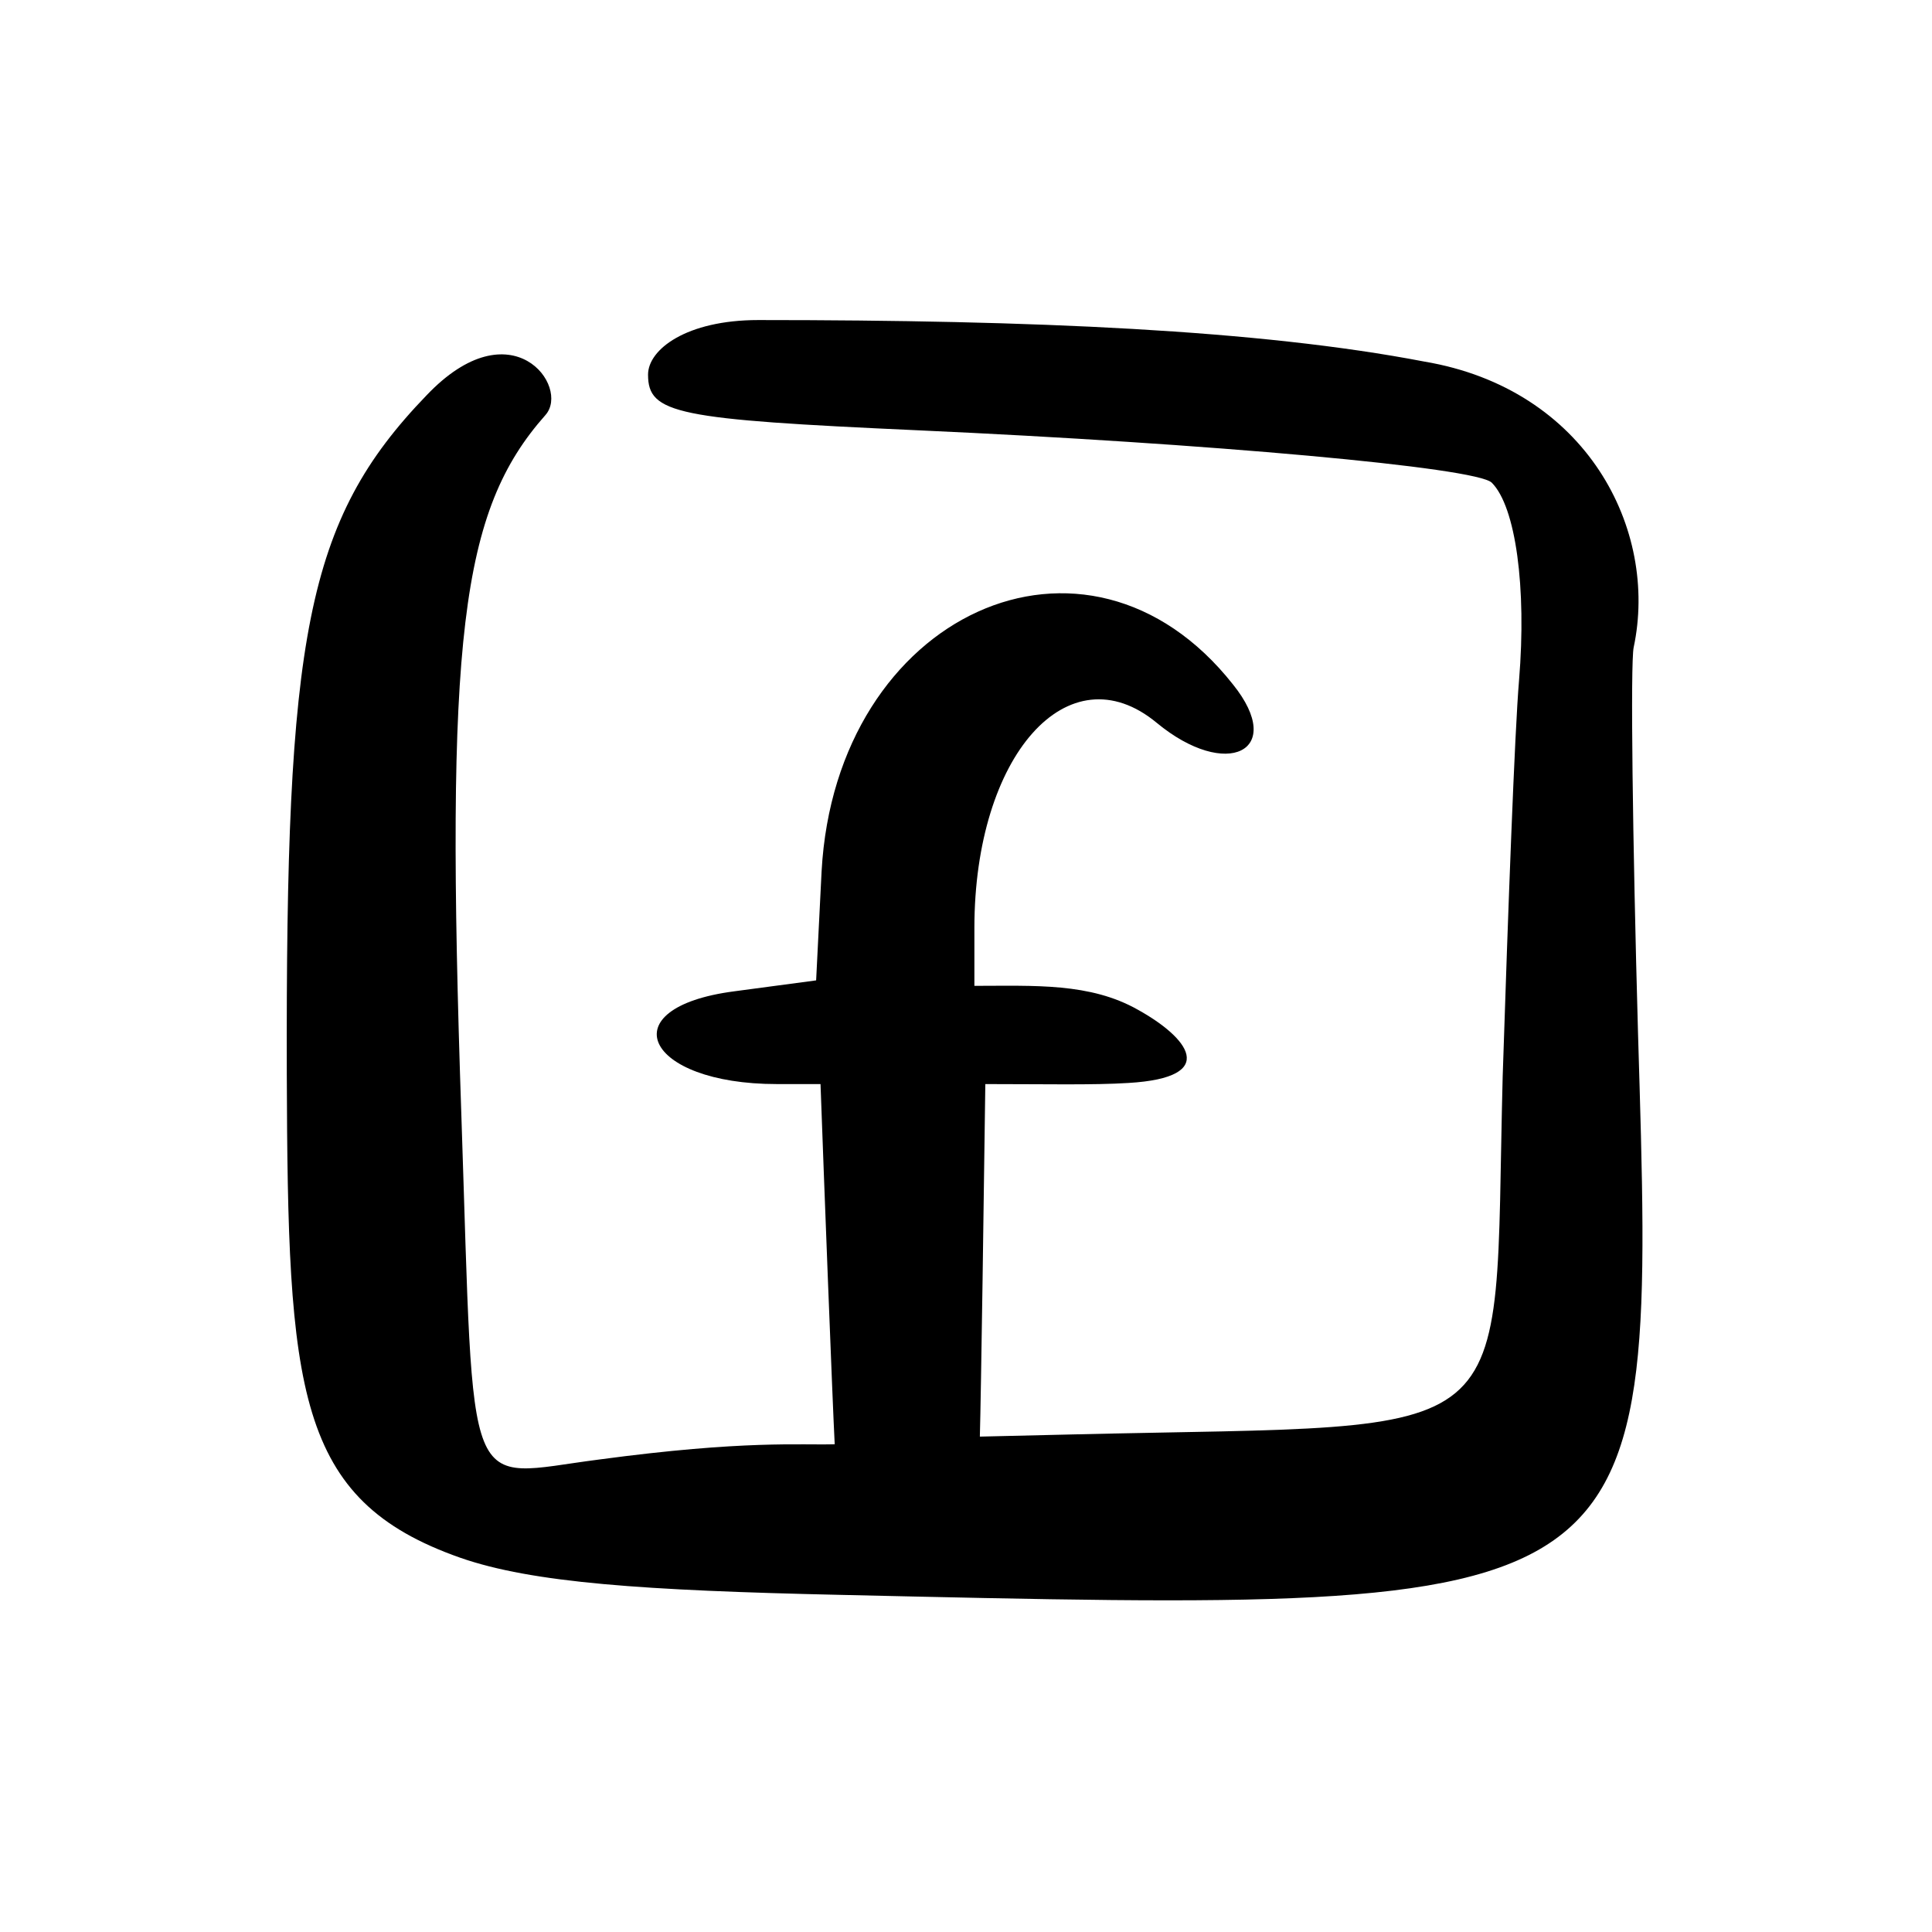 <svg width="70" height="70" viewBox="0 0 70 70" fill="none" xmlns="http://www.w3.org/2000/svg">
<path fill-rule="evenodd" clip-rule="evenodd" d="M27.475 11.596C24.865 11.596 23.48 12.664 23.48 13.573C23.48 14.997 24.509 15.195 33.248 15.59C43.767 16.065 53.495 16.935 54.049 17.488C54.919 18.358 55.315 21.285 55.038 24.646C54.88 26.505 54.642 32.951 54.445 39.001C54.089 52.684 55.433 51.577 38.864 51.972L35.502 52.051C35.542 50.707 35.66 42.481 35.7 39.278C37.835 39.278 39.615 39.318 40.88 39.238C44.242 39.041 43.016 37.578 41.236 36.589C39.496 35.6 37.48 35.719 35.304 35.719V33.623C35.304 27.375 38.706 23.539 41.909 26.188C44.44 28.284 46.615 27.217 44.677 24.804C39.378 18.082 30.282 22.234 29.768 31.567L29.57 35.521L26.605 35.917C22.057 36.51 23.362 39.278 28.147 39.278H29.729C29.847 42.56 30.164 50.825 30.243 52.328C29.017 52.367 27 52.17 21.701 52.882C16.758 53.514 17.193 54.622 16.718 40.464C16.125 23.104 16.679 18.517 19.763 15.037C20.673 14.008 18.537 11.082 15.453 14.325C11.063 18.873 10.351 23.104 10.391 38.922C10.431 50.39 10.707 54.345 16.679 56.441C19.289 57.35 23.322 57.627 30.441 57.785C60.218 58.458 59.981 58.616 59.348 37.419C59.15 30.341 59.071 24.053 59.19 23.46C60.1 19.189 57.489 14.088 51.597 13.099C45.626 11.952 37.44 11.596 27.475 11.596Z" fill="black"/>
</svg>
